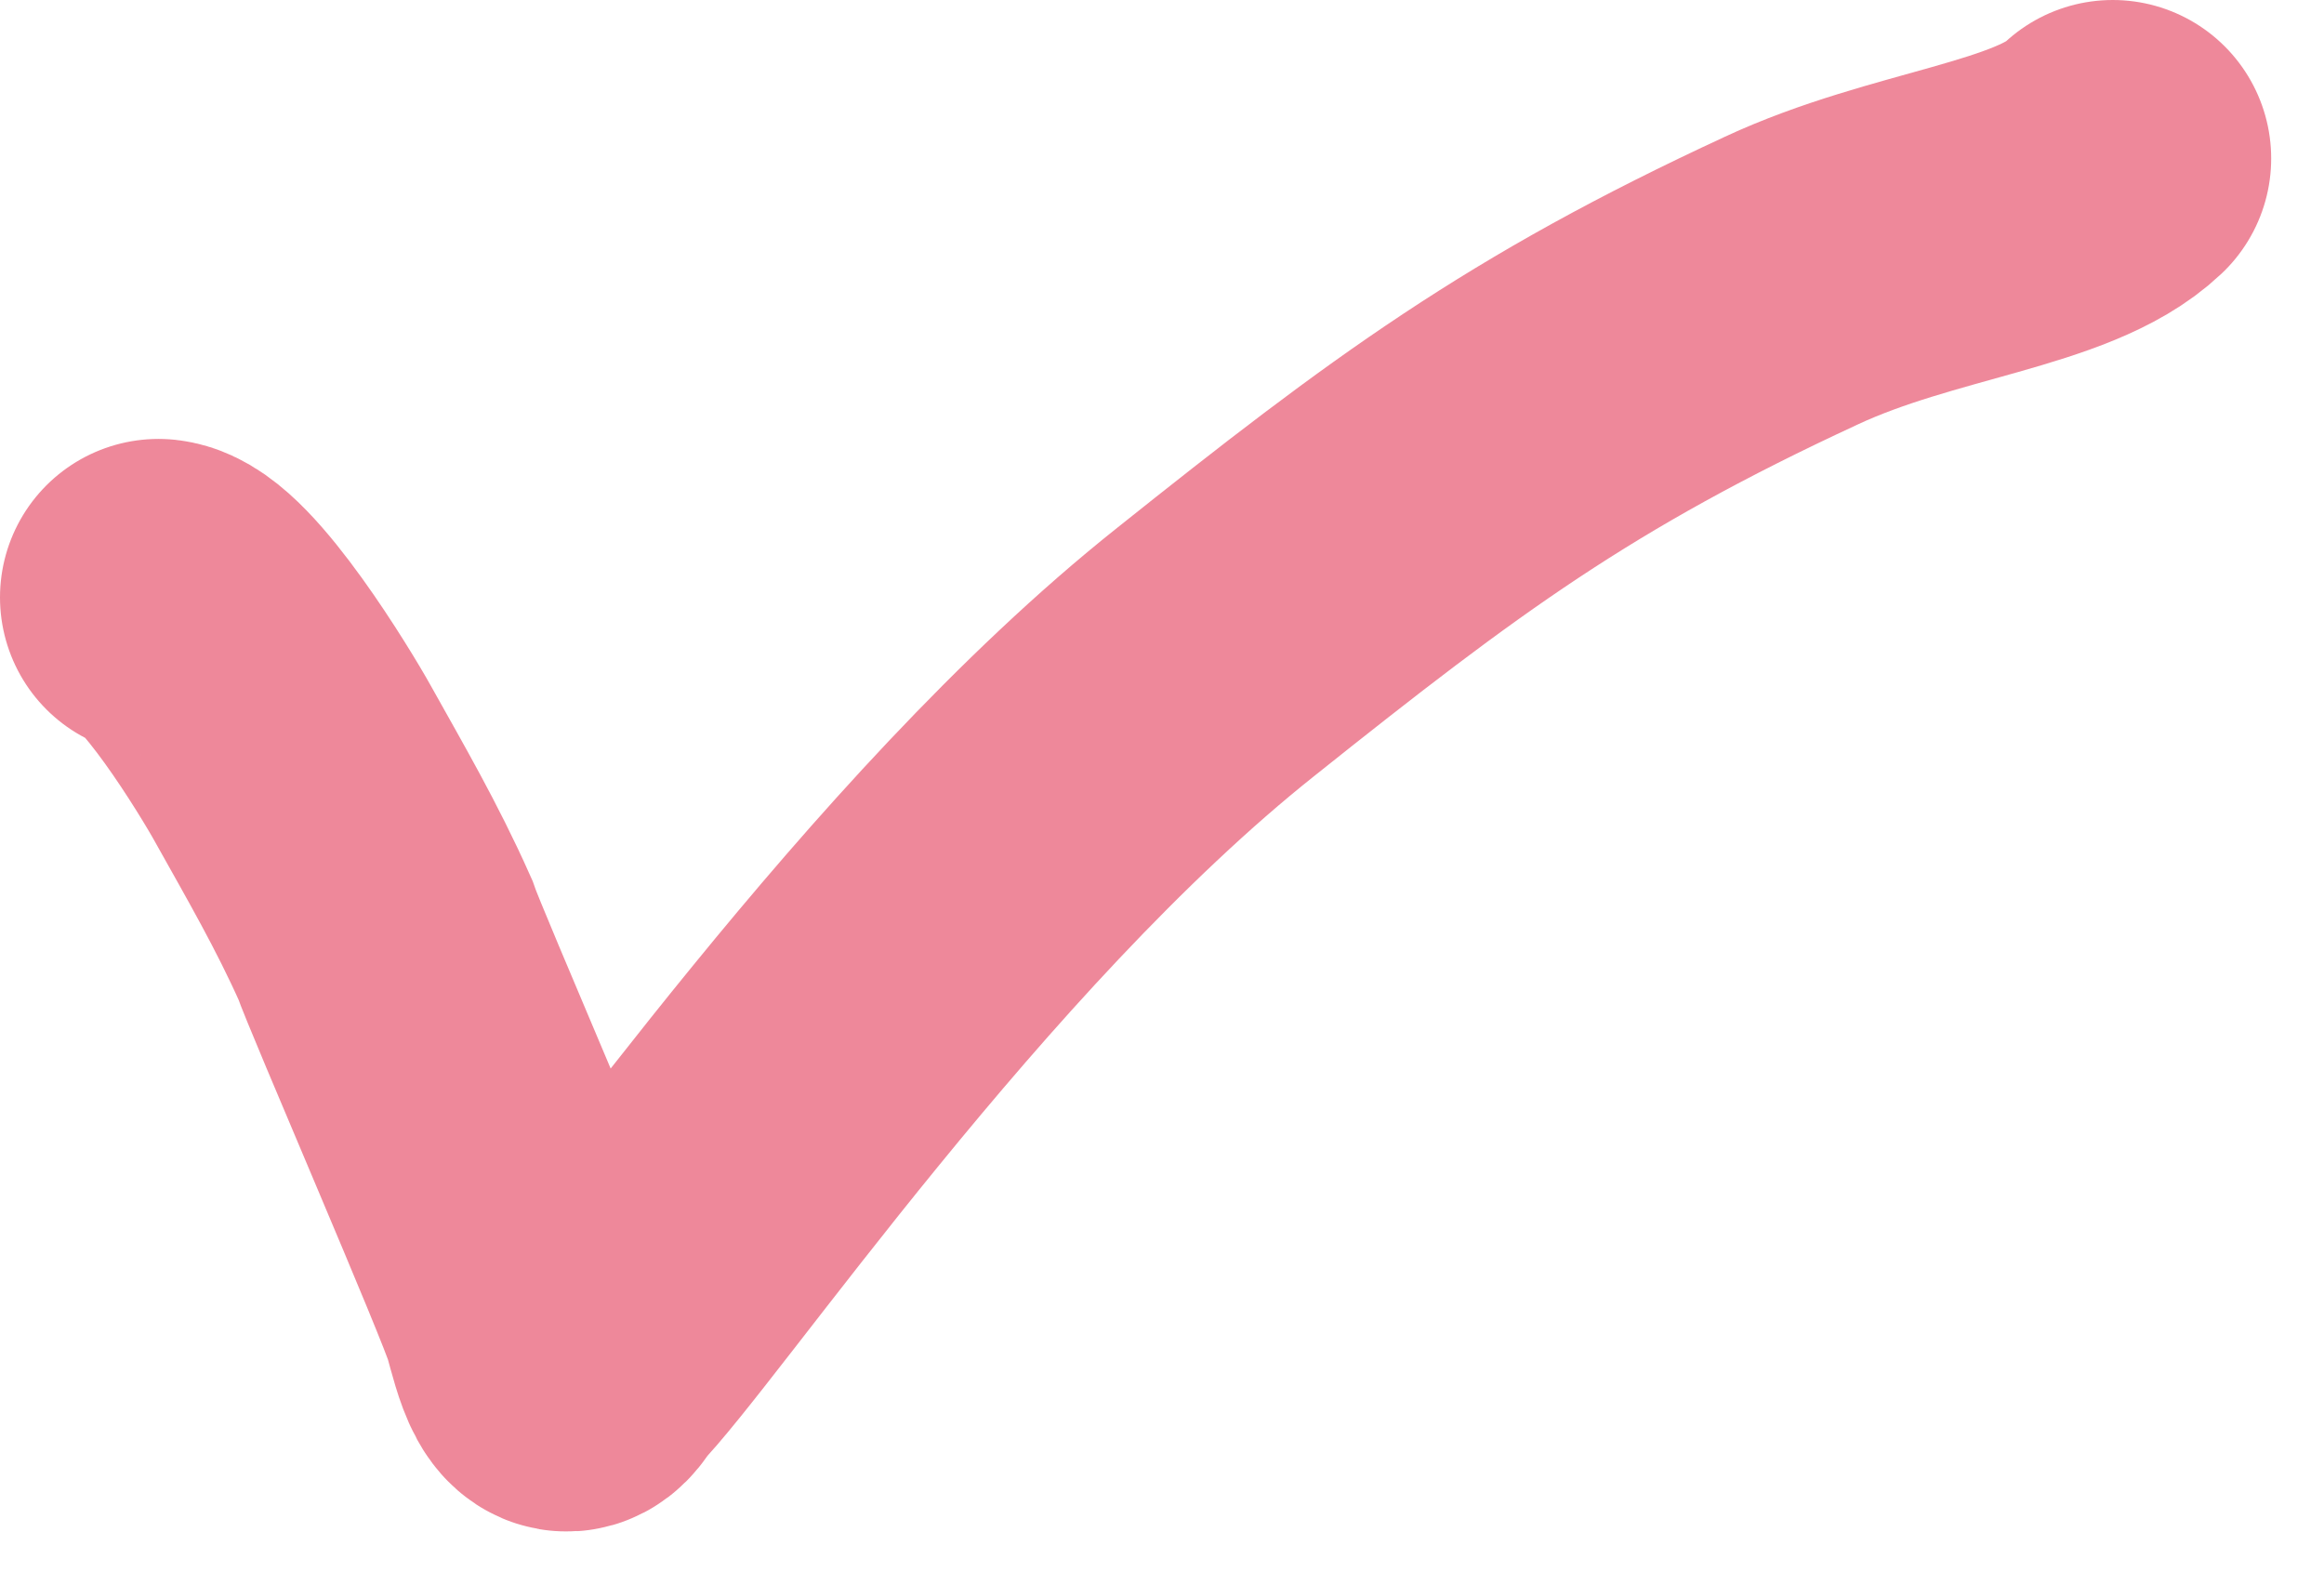 <svg width="44" height="30" viewBox="0 0 44 30" fill="none" xmlns="http://www.w3.org/2000/svg" xmlns:xlink="http://www.w3.org/1999/xlink">
	<desc>
			Created with Pixso.
	</desc>
	<defs/>
	<path id="Vector 1" d="M3 11.31C3.71 11.39 5.23 13.89 5.54 14.45C6.16 15.56 6.76 16.59 7.29 17.78C7.49 18.37 10.05 24.27 10.22 24.88C10.39 25.49 10.61 26.48 11.01 25.72C12.33 24.4 17.52 16.71 23.02 12.34C26.98 9.18 29.32 7.44 33.92 5.31C36.22 4.24 38.87 4.07 40 3" stroke="#EE889A" stroke-opacity="1" stroke-width="6" stroke-linecap="round"/>
</svg>
